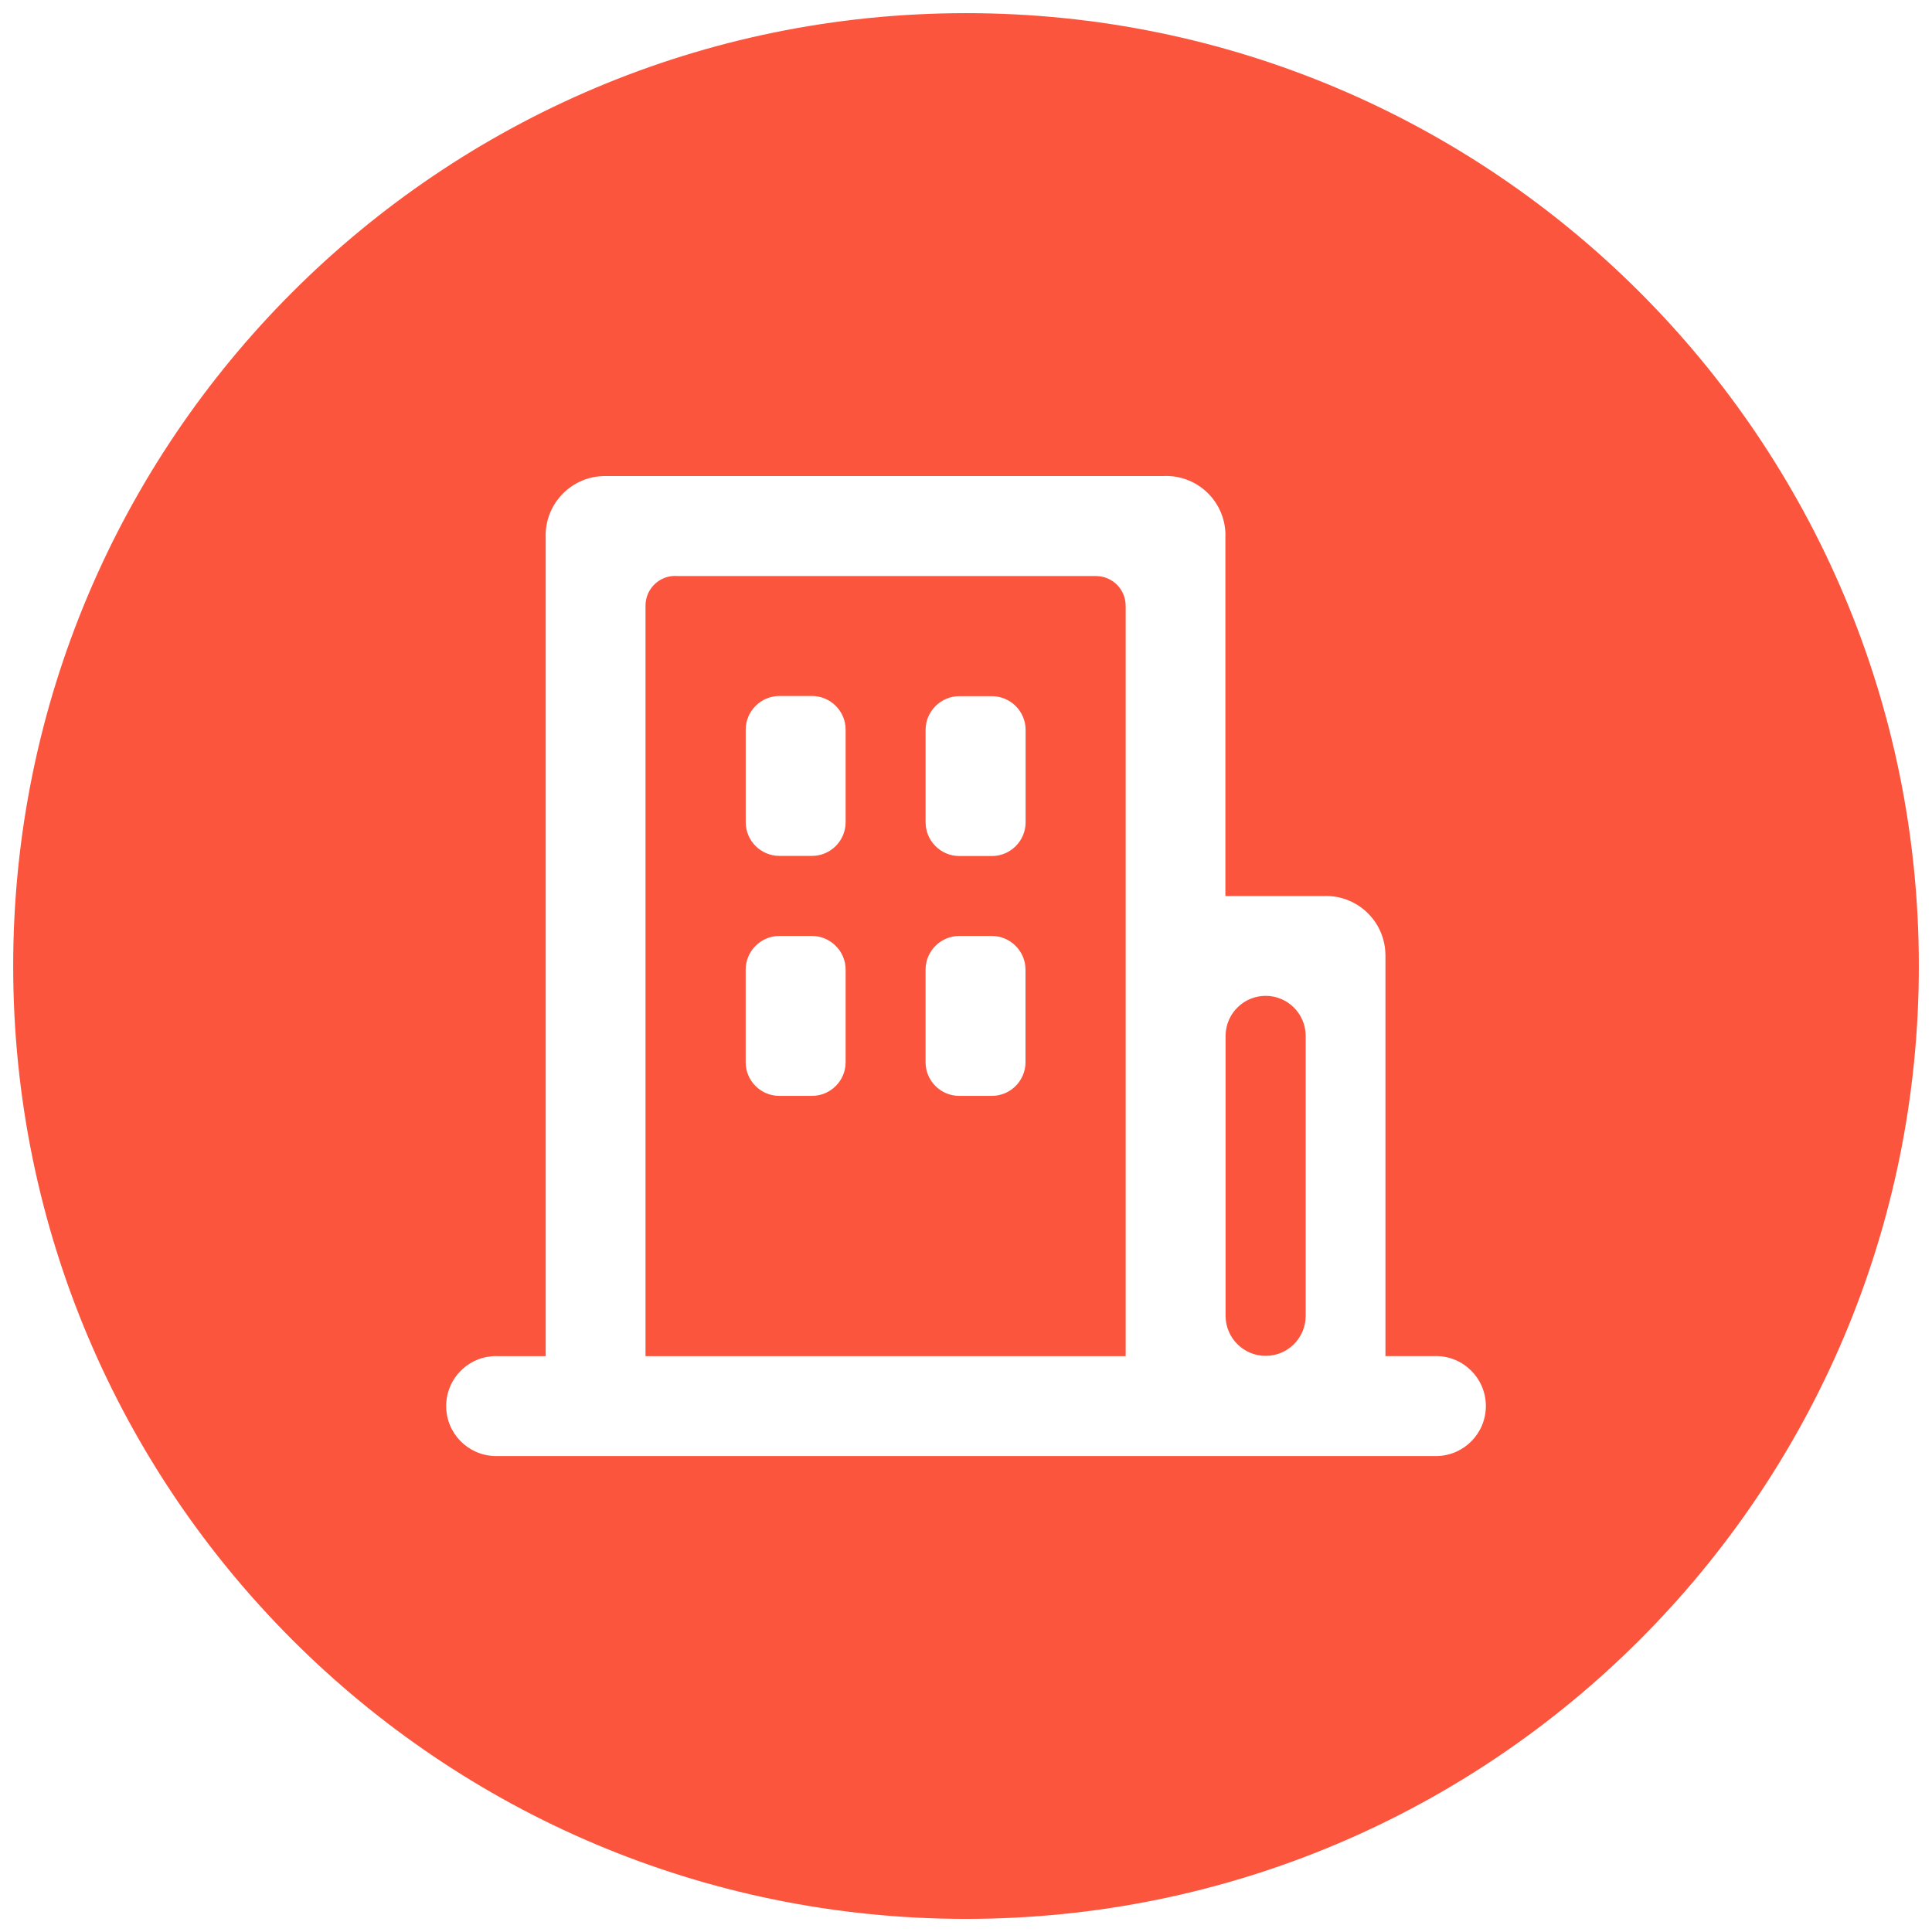 <?xml version="1.0" standalone="no"?><!DOCTYPE svg PUBLIC "-//W3C//DTD SVG 1.1//EN" "http://www.w3.org/Graphics/SVG/1.1/DTD/svg11.dtd"><svg t="1563439146033" class="icon" viewBox="0 0 1024 1024" version="1.1" xmlns="http://www.w3.org/2000/svg" p-id="7759" xmlns:xlink="http://www.w3.org/1999/xlink" width="200" height="200"><defs><style type="text/css"></style></defs><path d="M670.811 527.823c-11.56 0-20.953 9.284-21.224 20.773l0 0.379c0 0.036 0 0.036 0 0.036 0 0.036 0 0.036 0 0.036l0 148.353 0 0.036 0 0.036 0 0.036c0.072 11.705 9.555 21.134 21.224 21.134 11.723 0 21.224-9.483 21.224-21.206 0-0.072 0-0.145 0-0.217l0-147.955c0-0.072 0-0.145 0-0.253 0-0.072 0-0.145 0-0.253l0-0.181C691.764 537.09 682.39 527.823 670.811 527.823z" fill="#fc553e" p-id="7760"></path><path d="M580.893 305.321l-0.036 0 0-0.018L359.132 305.303c-0.415-0.018-0.831-0.054-1.264-0.054-8.688 0-15.733 7.045-15.733 15.751 0 0.072 0 0.163 0 0.253l0 397.534 254.492 0L596.626 321.091c0-0.018 0-0.036 0-0.036C596.608 312.366 589.581 305.321 580.893 305.321zM448.201 563.028c0 9.808-8.038 17.81-17.846 17.81l-17.323 0c-9.79 0-17.81-8.002-17.81-17.81l0-49.096c0-9.808 8.02-17.846 17.81-17.846l17.323 0c9.808 0 17.846 8.038 17.846 17.846L448.201 563.028zM448.201 435.792c0 9.826-8.002 17.846-17.828 17.846l-17.286 0c-9.826 0-17.846-8.02-17.846-17.846L395.24 386.732c0-9.79 8.02-17.846 17.846-17.846l17.286 0c9.826 0 17.828 8.038 17.828 17.846L448.201 435.792zM543.538 563.028c0 9.808-8.02 17.81-17.846 17.81l-17.286 0c-9.826 0-17.828-8.002-17.828-17.81l0-49.096c0-9.808 8.002-17.846 17.828-17.846l17.286 0c9.826 0 17.846 8.038 17.846 17.846L543.538 563.028zM543.592 435.882c0 9.808-8.038 17.828-17.846 17.828l-17.304 0c-9.808 0-17.846-8.02-17.846-17.828l0-49.06c0-9.808 8.038-17.828 17.846-17.828l17.304 0c9.808 0 17.846 8.02 17.846 17.828L543.592 435.882z" fill="#fc553e" p-id="7761"></path><path d="M512.018 6.972c-278.931 0-505.028 226.115-505.028 505.046 0 278.913 226.096 505.028 505.028 505.028 278.913 0 505.01-226.115 505.01-505.028C1017.028 233.069 790.931 6.972 512.018 6.972zM761.723 771.748 761.723 771.748l-0.668 0c0 0 0 0-0.018 0 0 0 0 0-0.036 0L263.036 771.748c-0.018 0-0.054 0-0.054 0-0.018 0-0.018 0-0.054 0l-0.488 0 0 0c-14.396-0.325-25.957-12.066-25.957-26.499 0-14.649 11.849-26.499 26.499-26.499 0.343 0 0.668 0 1.012 0.036l25.234 0L289.227 284.043c0-0.072-0.018-0.163-0.018-0.271 0-17.359 14.107-31.466 31.484-31.466L616.495 252.306c0.524-0.018 1.03-0.036 1.553-0.036 17.377 0 31.466 14.089 31.466 31.466 0 0.289 0 0.596-0.036 0.885l0 190.295 52.329 0c0.343 0 0.668-0.018 1.048-0.018 17.304 0 31.358 14.017 31.448 31.322l0.018 0 0 212.549 25.704 0c0.343-0.036 0.668-0.036 1.012-0.036 14.649 0 26.499 11.849 26.499 26.499C787.535 759.646 776.065 771.351 761.723 771.748z" fill="#fc553e" p-id="7762"></path></svg>